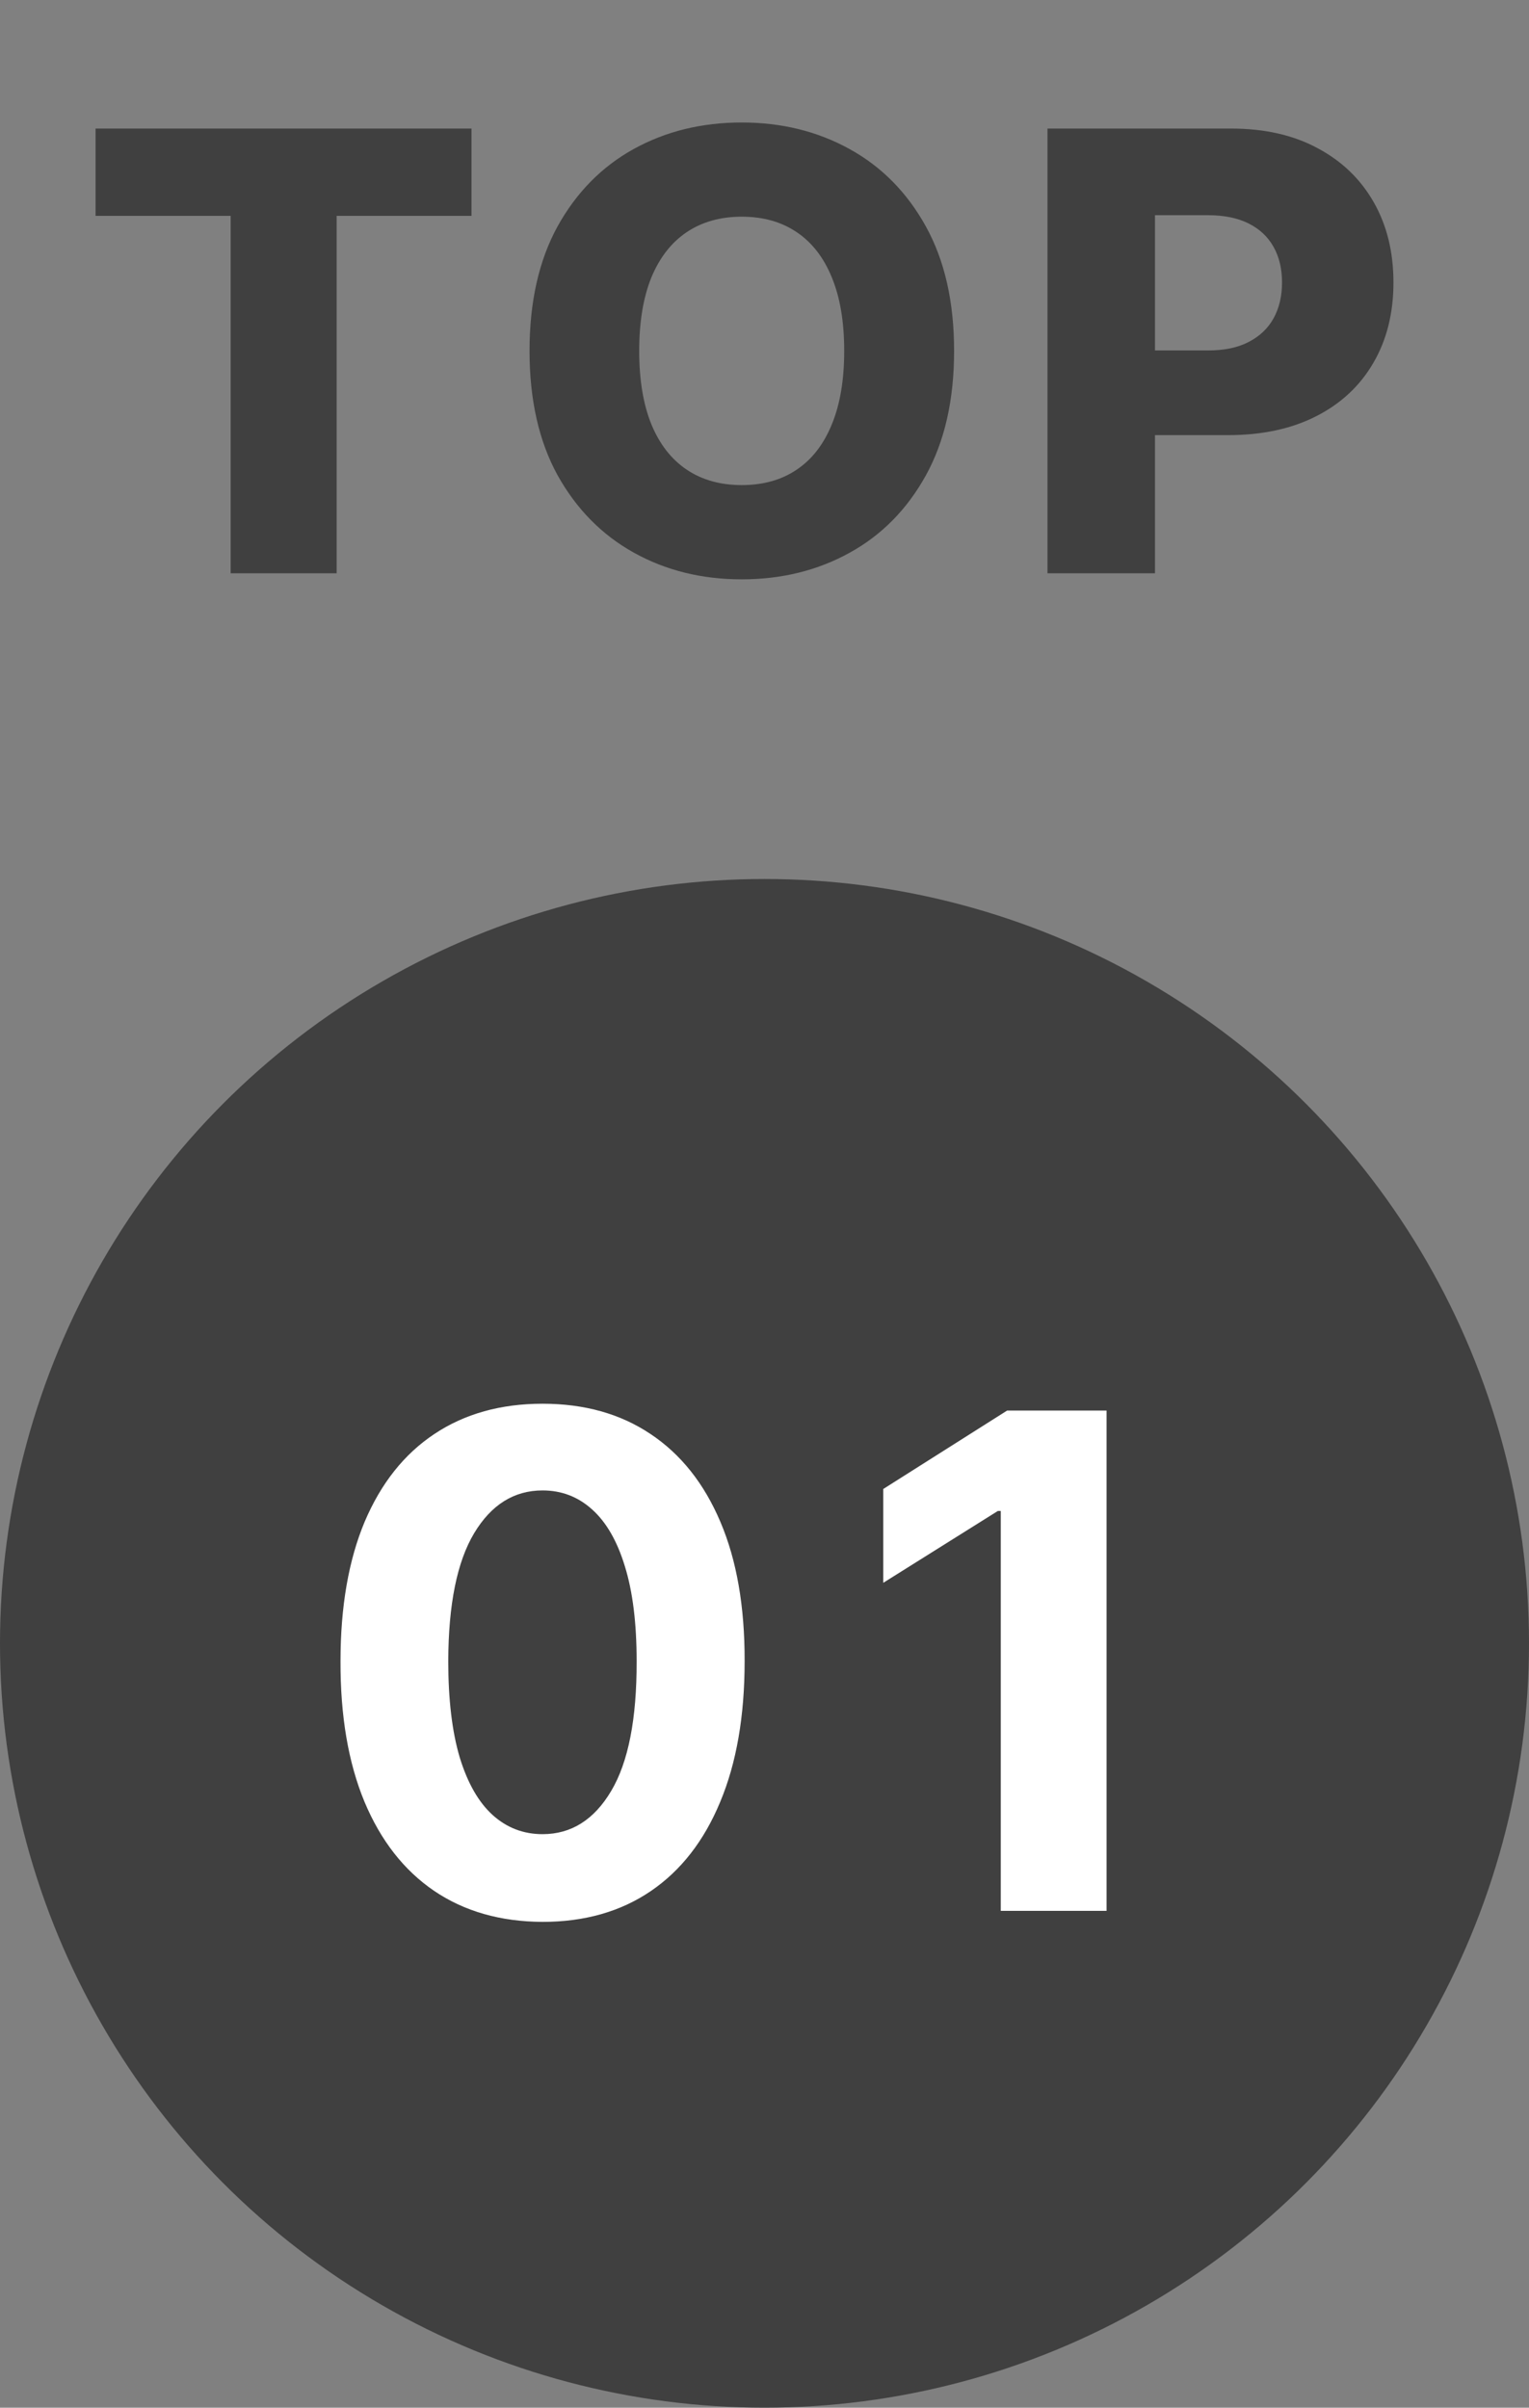 <svg width="40" height="63" viewBox="0 0 40 63" fill="none" xmlns="http://www.w3.org/2000/svg">
<rect x="0" y="0" width="40" height="63" fill="#808080" stroke="none"/>
<circle cx="20" cy="43" r="20" fill="#404040"/>
<path d="M14.194 50.288C13.095 50.283 12.148 50.013 11.356 49.476C10.568 48.939 9.96 48.161 9.534 47.143C9.112 46.124 8.903 44.899 8.908 43.467C8.908 42.04 9.119 40.823 9.54 39.818C9.967 38.812 10.574 38.047 11.362 37.523C12.155 36.994 13.099 36.73 14.194 36.73C15.289 36.73 16.231 36.994 17.019 37.523C17.812 38.051 18.421 38.818 18.847 39.824C19.273 40.825 19.484 42.04 19.48 43.467C19.48 44.903 19.267 46.131 18.841 47.149C18.419 48.168 17.814 48.945 17.026 49.482C16.237 50.019 15.293 50.288 14.194 50.288ZM14.194 47.993C14.944 47.993 15.543 47.616 15.99 46.861C16.438 46.107 16.659 44.976 16.655 43.467C16.655 42.474 16.553 41.648 16.348 40.987C16.148 40.327 15.862 39.83 15.492 39.498C15.125 39.166 14.693 38.999 14.194 38.999C13.448 38.999 12.852 39.372 12.404 40.118C11.957 40.864 11.731 41.98 11.727 43.467C11.727 44.473 11.827 45.312 12.027 45.986C12.232 46.655 12.519 47.158 12.89 47.494C13.261 47.827 13.695 47.993 14.194 47.993ZM28.949 36.909V50H26.181V39.536H26.105L23.107 41.416V38.961L26.347 36.909H28.949Z" fill="white"/>
<path d="M2.5 5.648V3.364H12.335V5.648H8.807V15H6.034V5.648H2.5ZM24.96 9.182C24.96 10.462 24.714 11.547 24.222 12.438C23.73 13.328 23.063 14.004 22.222 14.466C21.385 14.928 20.445 15.159 19.404 15.159C18.358 15.159 17.417 14.926 16.58 14.46C15.743 13.994 15.078 13.318 14.585 12.432C14.097 11.542 13.853 10.458 13.853 9.182C13.853 7.902 14.097 6.816 14.585 5.926C15.078 5.036 15.743 4.36 16.58 3.898C17.417 3.436 18.358 3.205 19.404 3.205C20.445 3.205 21.385 3.436 22.222 3.898C23.063 4.36 23.73 5.036 24.222 5.926C24.714 6.816 24.96 7.902 24.96 9.182ZM22.085 9.182C22.085 8.424 21.978 7.784 21.762 7.261C21.549 6.739 21.243 6.343 20.841 6.074C20.444 5.805 19.964 5.67 19.404 5.67C18.847 5.67 18.368 5.805 17.966 6.074C17.565 6.343 17.256 6.739 17.04 7.261C16.828 7.784 16.722 8.424 16.722 9.182C16.722 9.939 16.828 10.579 17.04 11.102C17.256 11.625 17.565 12.021 17.966 12.29C18.368 12.559 18.847 12.693 19.404 12.693C19.964 12.693 20.444 12.559 20.841 12.29C21.243 12.021 21.549 11.625 21.762 11.102C21.978 10.579 22.085 9.939 22.085 9.182ZM27.403 15V3.364H32.209C33.081 3.364 33.833 3.534 34.465 3.875C35.101 4.212 35.592 4.684 35.937 5.29C36.281 5.892 36.454 6.593 36.454 7.392C36.454 8.195 36.278 8.898 35.925 9.5C35.577 10.098 35.079 10.562 34.431 10.892C33.783 11.222 33.014 11.386 32.124 11.386H29.158V9.17H31.601C32.026 9.17 32.38 9.097 32.664 8.949C32.952 8.801 33.17 8.595 33.317 8.33C33.465 8.061 33.539 7.748 33.539 7.392C33.539 7.032 33.465 6.722 33.317 6.46C33.17 6.195 32.952 5.991 32.664 5.847C32.376 5.703 32.022 5.631 31.601 5.631H30.215V15H27.403Z" fill="#404040"/>
</svg>
